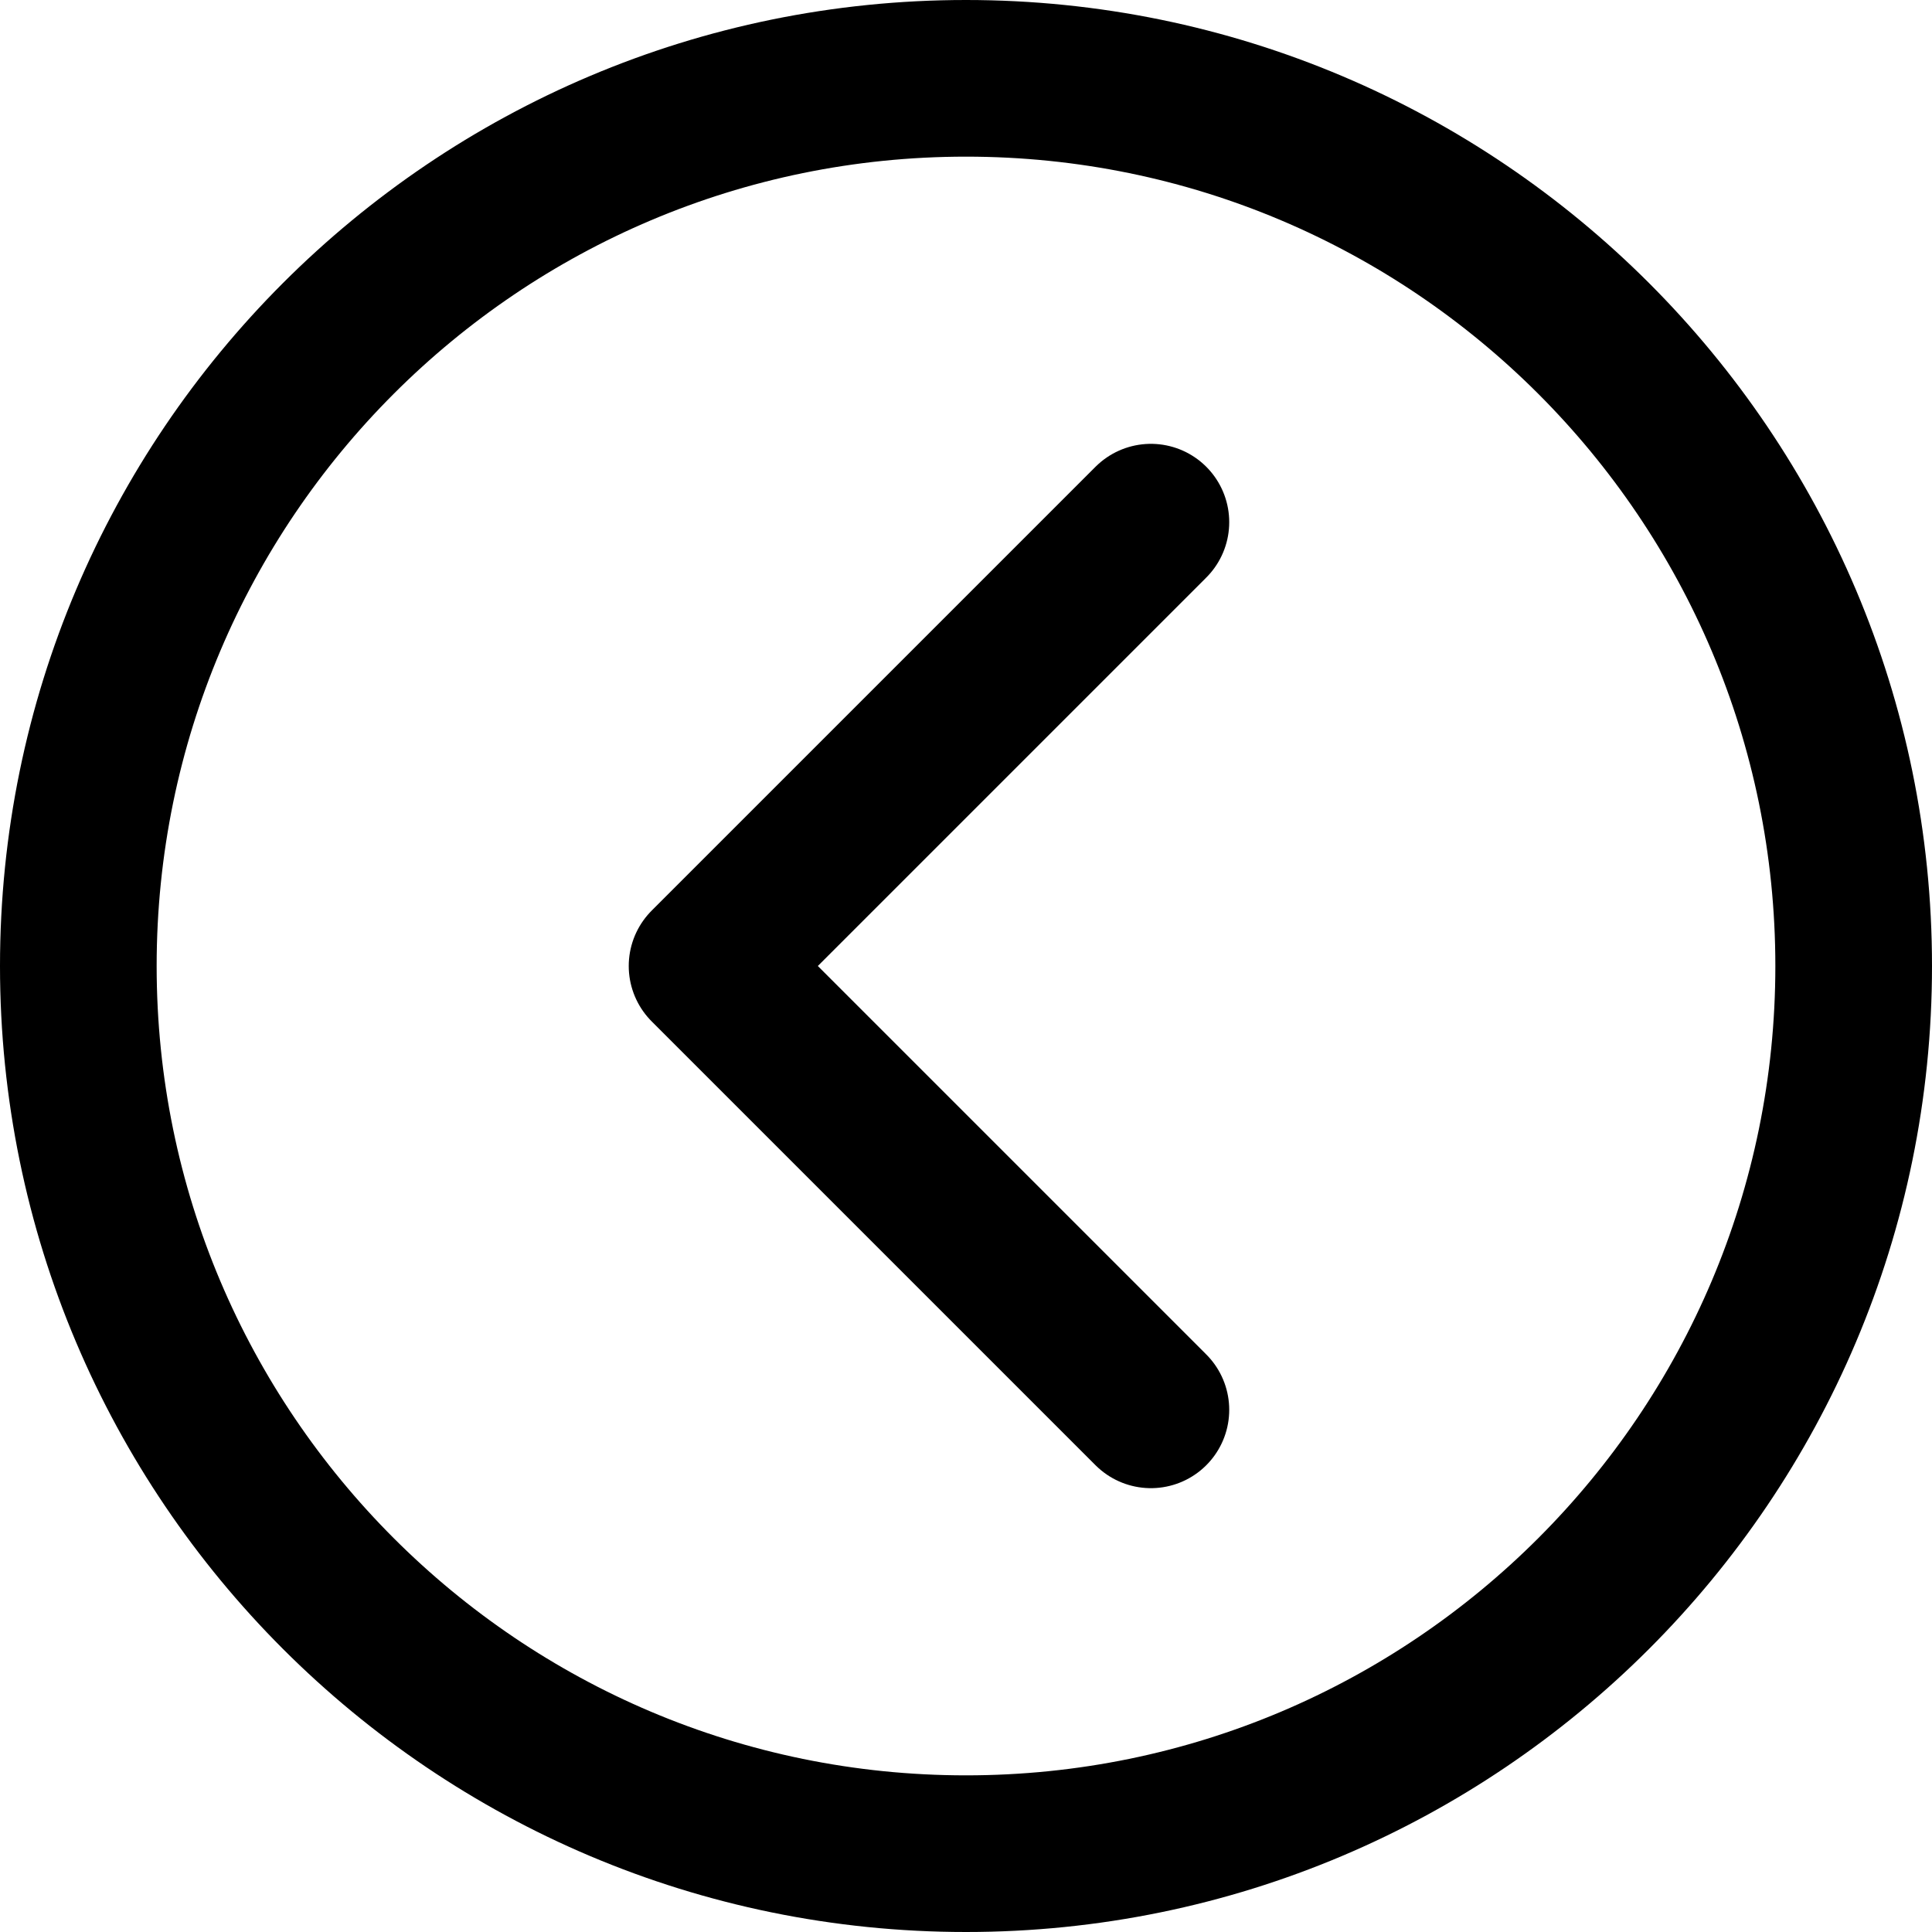 <svg width="37" height="37" viewBox="0 0 37 37" fill="none" xmlns="http://www.w3.org/2000/svg">
<path d="M18.5 1.5C9.115 1.5 1.5 9.115 1.5 18.5C1.5 27.885 9.115 35.5 18.5 35.5C27.885 35.5 35.5 27.885 35.5 18.5C35.5 9.115 27.885 1.5 18.5 1.5Z" stroke="black" stroke-width="3" stroke-miterlimit="10"/>
<path d="M22.041 27L13.541 18.5L22.041 10" stroke="black" stroke-width="3" stroke-linecap="round" stroke-linejoin="round"/>
</svg>
